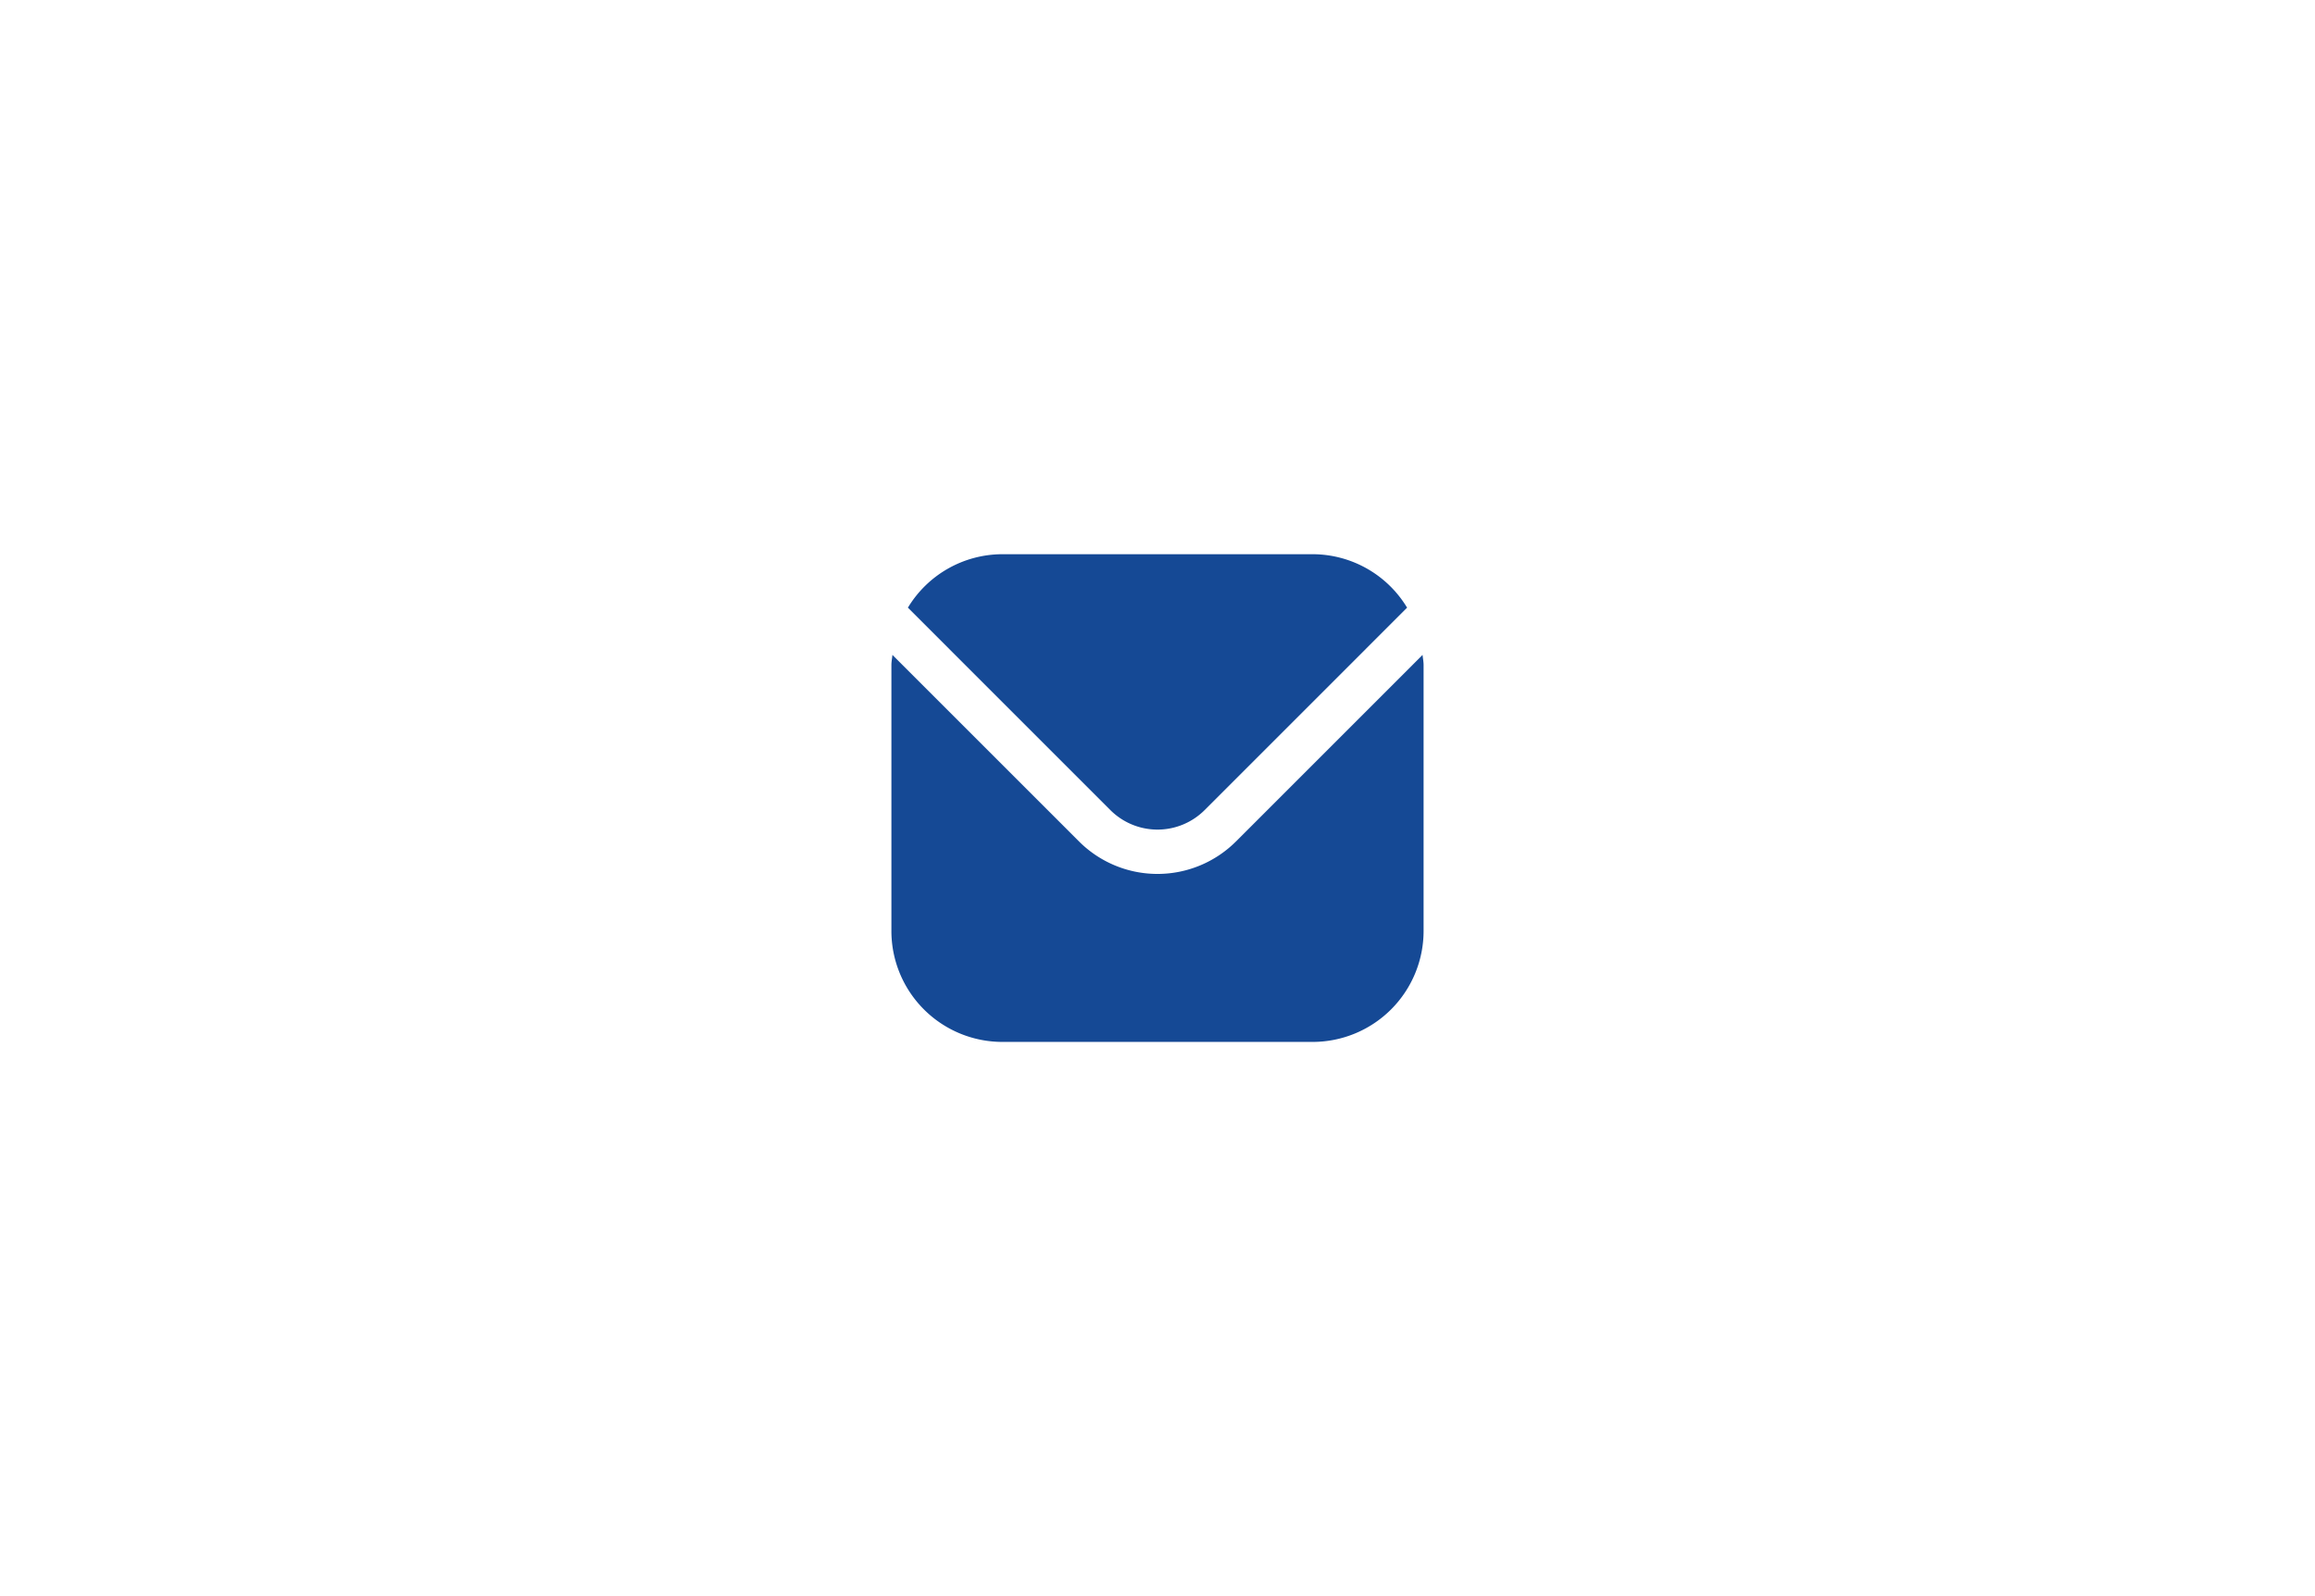 <svg width="580" height="400" xmlns="http://www.w3.org/2000/svg">
 <!-- Created with Method Draw - http://github.com/duopixel/Method-Draw/ -->

 <g>
  <title>background</title>
  <rect fill="#fff" id="canvas_background" height="402" width="582" y="-1" x="-1"/>
  <g display="none" overflow="visible" y="0" x="0" height="100%" width="100%" id="canvasGrid">
   <rect fill="url(#gridpattern)" stroke-width="0" y="0" x="0" height="100%" width="100%"/>
  </g>
 </g>
 <g>
  <title>Layer 1</title>
  <g id="svg_7">
   <path fill="#154995" id="svg_5" d="m356.411,164.122l-46.767,46.767a27.817,27.817 0 0 1 -39.289,0l-46.767,-46.767c-0.078,0.878 -0.256,1.672 -0.256,2.544l0,66.667a27.811,27.811 0 0 0 27.778,27.778l77.778,0a27.811,27.811 0 0 0 27.778,-27.778l0,-66.667c0,-0.872 -0.178,-1.667 -0.256,-2.544z"/>
   <path fill="#154995" id="svg_6" d="m301.789,203.033l50.744,-50.75a27.7,27.7 0 0 0 -23.644,-13.394l-77.778,0a27.7,27.7 0 0 0 -23.644,13.394l50.744,50.75a16.706,16.706 0 0 0 23.578,0z"/>
  </g>
 </g>
</svg>